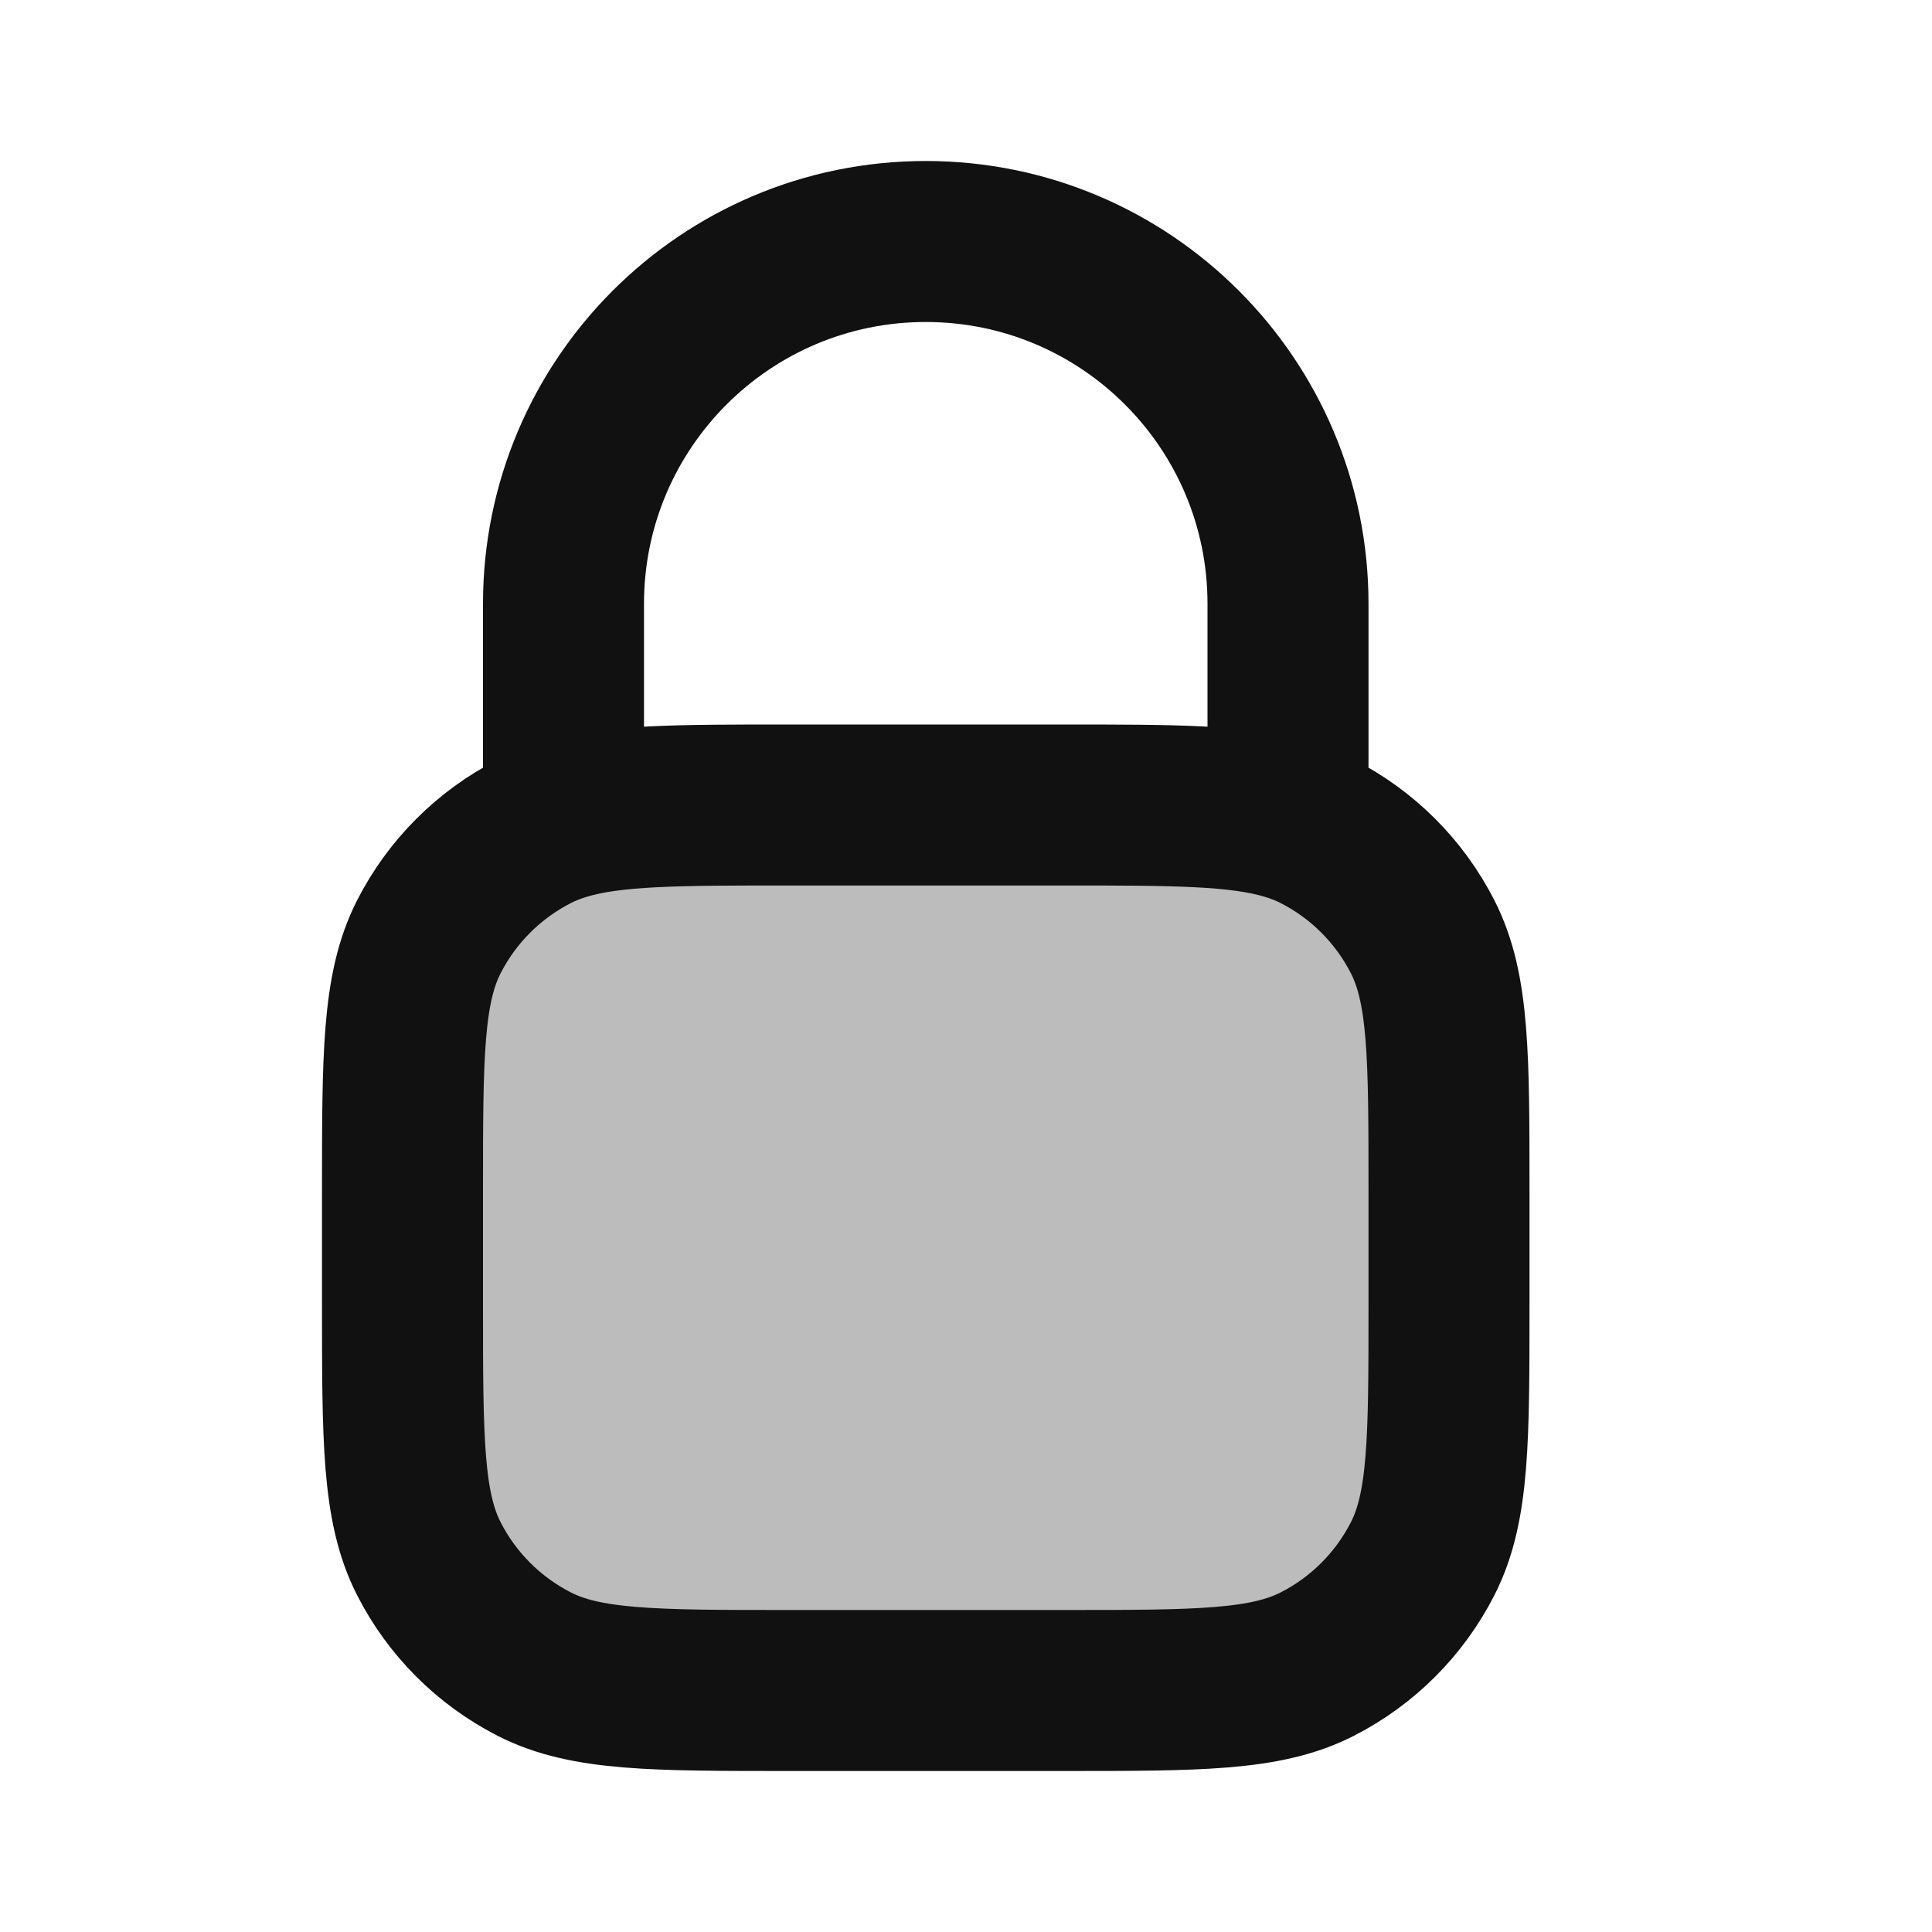<svg width="24" height="24" viewBox="0 0 24 24" fill="none" xmlns="http://www.w3.org/2000/svg">
<path opacity="0.28" d="M5 14.8C5 13.12 5 12.28 5.327 11.638C5.615 11.073 6.074 10.615 6.638 10.327C7.28 10 8.12 10 9.8 10H13.2C14.88 10 15.72 10 16.362 10.327C16.927 10.615 17.385 11.073 17.673 11.638C18 12.28 18 13.12 18 14.8V16.2C18 17.88 18 18.72 17.673 19.362C17.385 19.927 16.927 20.385 16.362 20.673C15.72 21 14.88 21 13.2 21H9.8C8.12 21 7.28 21 6.638 20.673C6.074 20.385 5.615 19.927 5.327 19.362C5 18.72 5 17.88 5 16.2V14.8Z" fill="#111111"/>
<path d="M16 10.183C15.397 10 14.584 10 13.2 10H9.8C8.416 10 7.603 10 7 10.183M16 10.183C16.129 10.222 16.249 10.269 16.362 10.327C16.927 10.615 17.385 11.073 17.673 11.638C18 12.28 18 13.12 18 14.8V16.2C18 17.88 18 18.72 17.673 19.362C17.385 19.927 16.927 20.385 16.362 20.673C15.72 21 14.88 21 13.2 21H9.8C8.12 21 7.28 21 6.638 20.673C6.074 20.385 5.615 19.927 5.327 19.362C5 18.72 5 17.88 5 16.2V14.8C5 13.12 5 12.28 5.327 11.638C5.615 11.073 6.074 10.615 6.638 10.327C6.751 10.269 6.871 10.222 7 10.183M16 10.183V7.5C16 5.015 13.985 3 11.5 3C9.015 3 7 5.015 7 7.5V10.183" stroke="#111111" stroke-width="2" stroke-linecap="round" stroke-linejoin="round"/>
</svg>
